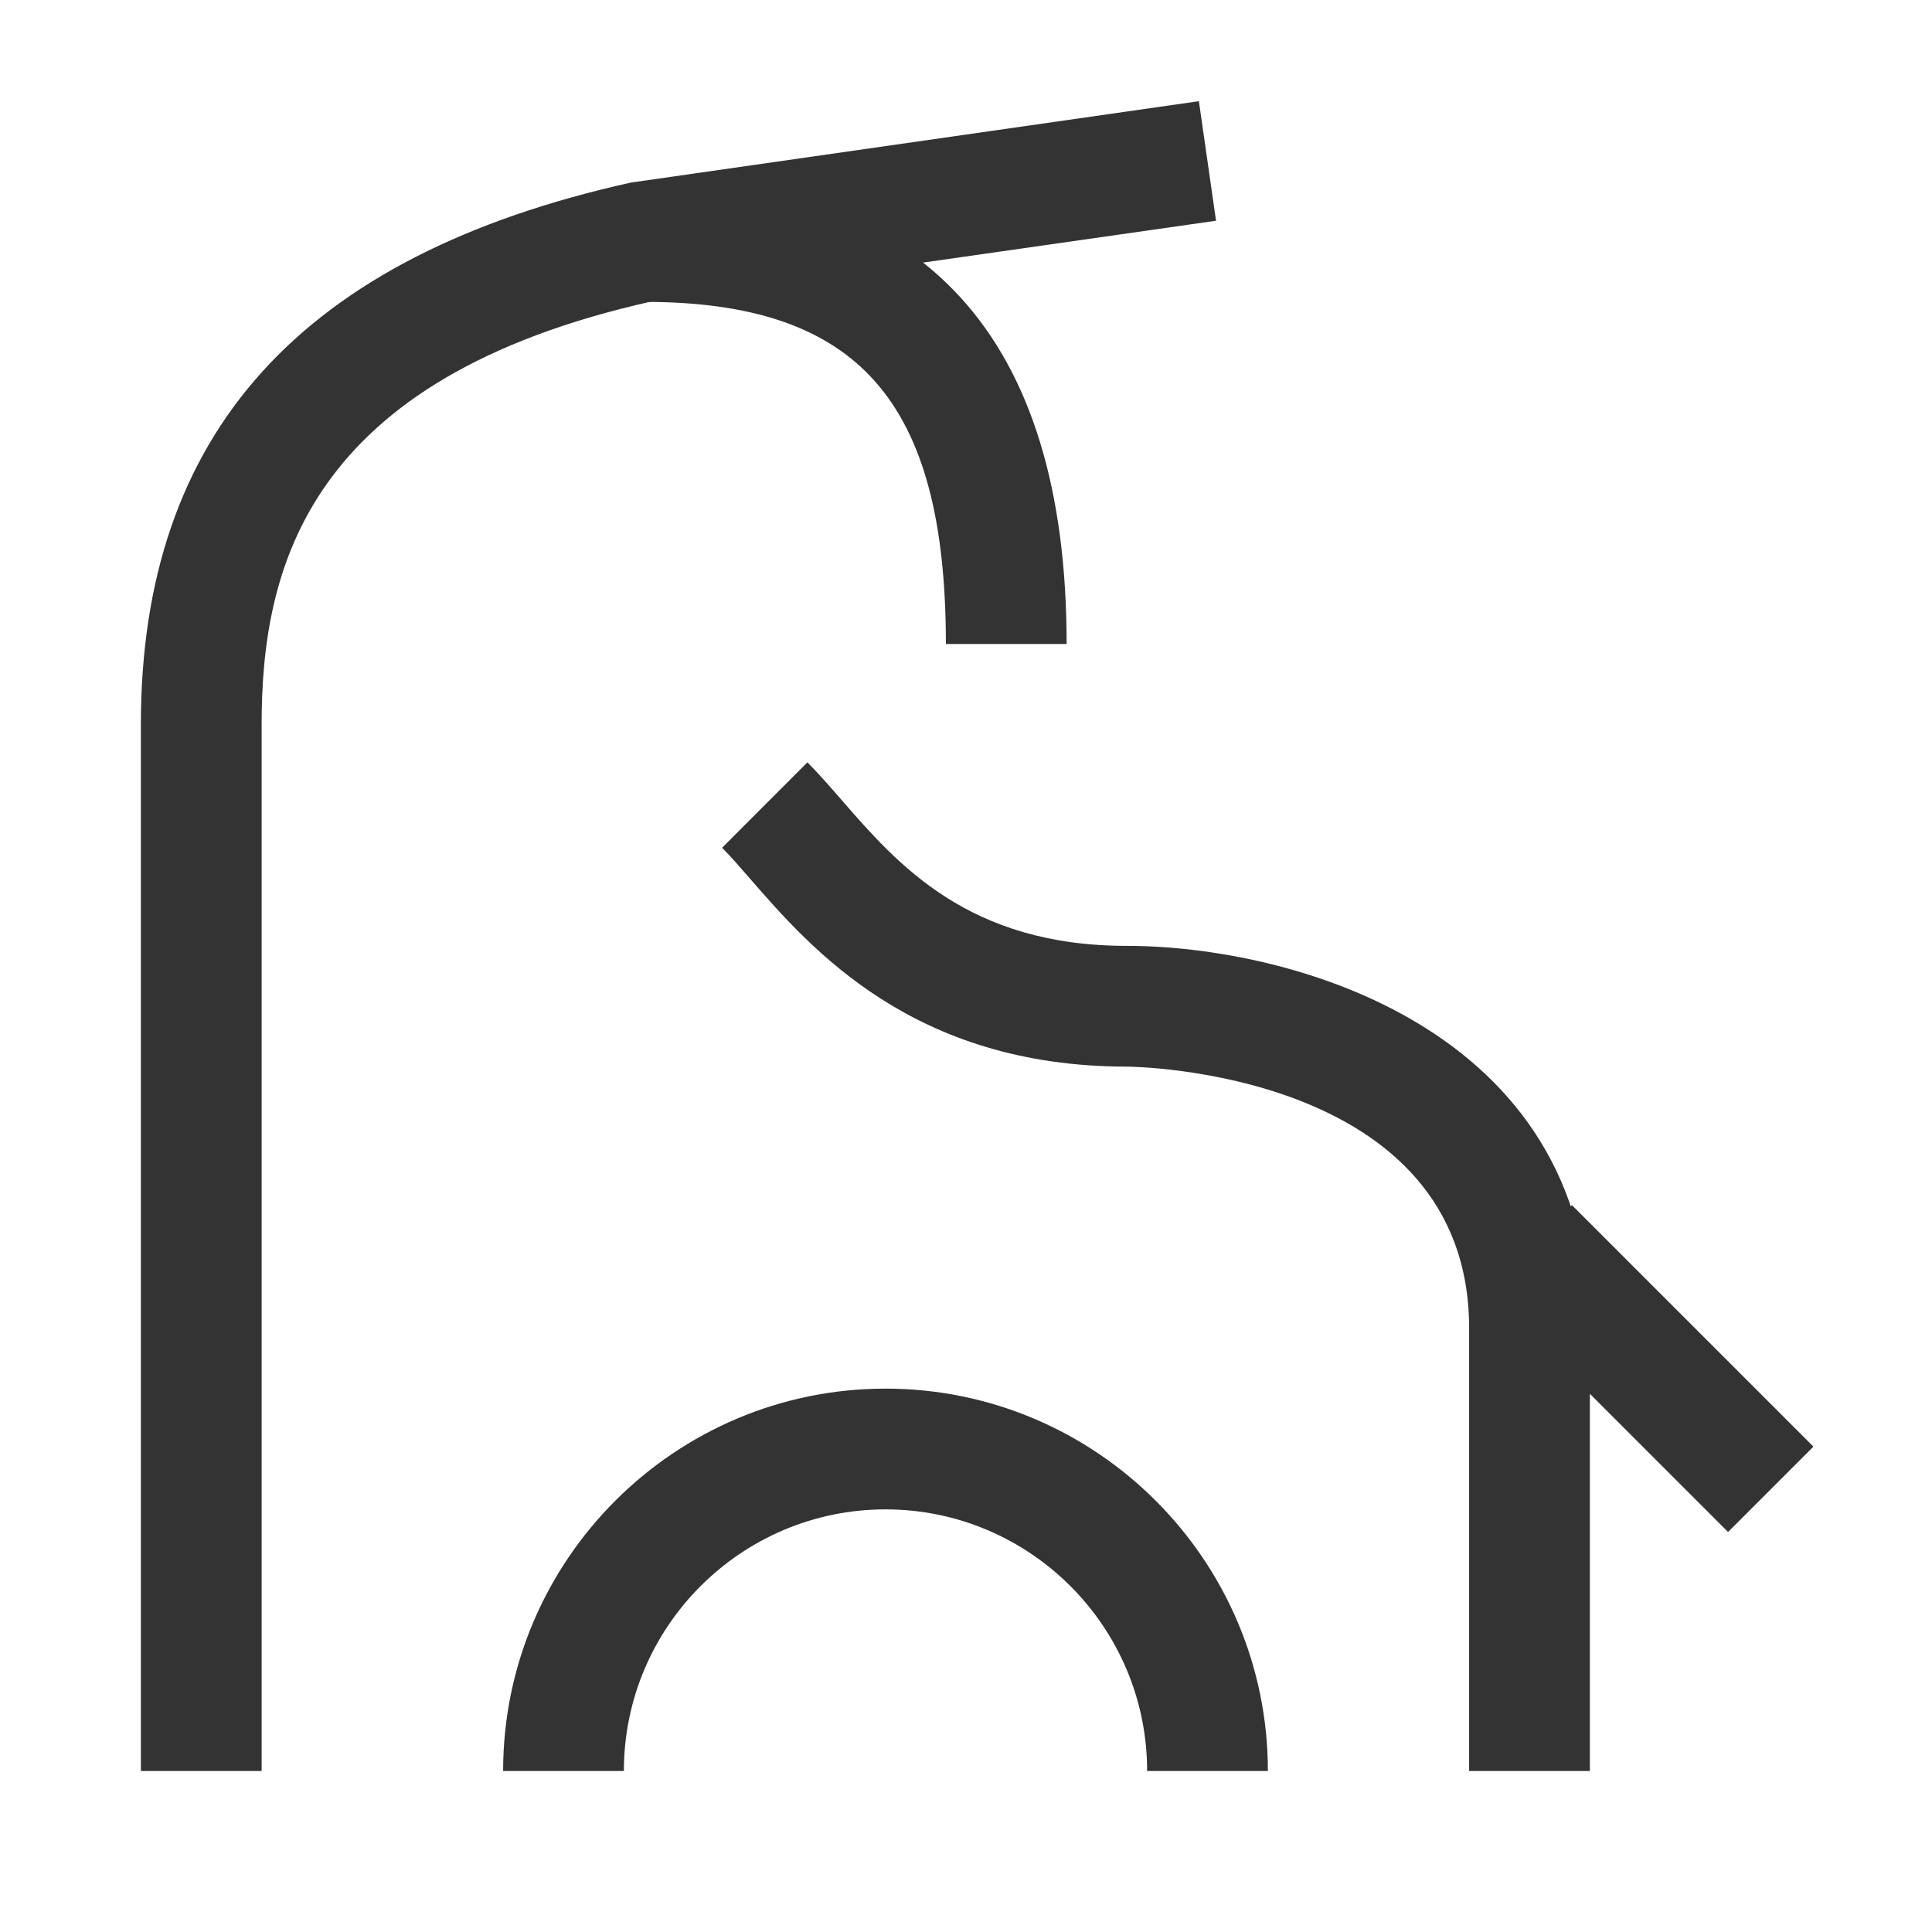 <?xml version="1.0" encoding="iso-8859-1"?>
<svg version="1.1" id="&#x56FE;&#x5C42;_1" xmlns="http://www.w3.org/2000/svg" xmlns:xlink="http://www.w3.org/1999/xlink" x="0px"
	 y="0px" viewBox="0 0 24 24" style="enable-background:new 0 0 24 24;" xml:space="preserve">
<rect x="19.75" y="14.879" transform="matrix(0.707 -0.707 0.707 0.707 -6.016 19.475)" style="fill:#333333;" width="1.5" height="4.243"/>
<path style="fill:#333333;" d="M3.25,22h-1.5V9c0-3.62,1.991-5.822,6.087-6.732l7.056-1.011l0.213,1.485l-7,1
	C3.809,4.7,3.25,7.056,3.25,9V22z"/>
<path style="fill:#333333;" d="M19.75,22h-1.5v-5.5c0-3.213-4.207-3.25-4.25-3.25c-2.654,0-3.924-1.462-4.683-2.335
	c-0.125-0.144-0.239-0.276-0.347-0.384L10.03,9.47c0.13,0.13,0.268,0.288,0.419,0.461c0.704,0.81,1.58,1.819,3.551,1.819
	c1.989,0,5.75,0.993,5.75,4.75V22z"/>
<path style="fill:#333333;" d="M13.25,8h-1.5c0-3.019-1.086-4.25-3.75-4.25v-1.5C11.483,2.25,13.25,4.185,13.25,8z"/>
<path style="fill:#333333;" d="M15.75,22h-1.5c0-1.792-1.458-3.25-3.25-3.25S7.75,20.208,7.75,22h-1.5c0-2.619,2.131-4.75,4.75-4.75
	S15.75,19.381,15.75,22z"/>
</svg>






